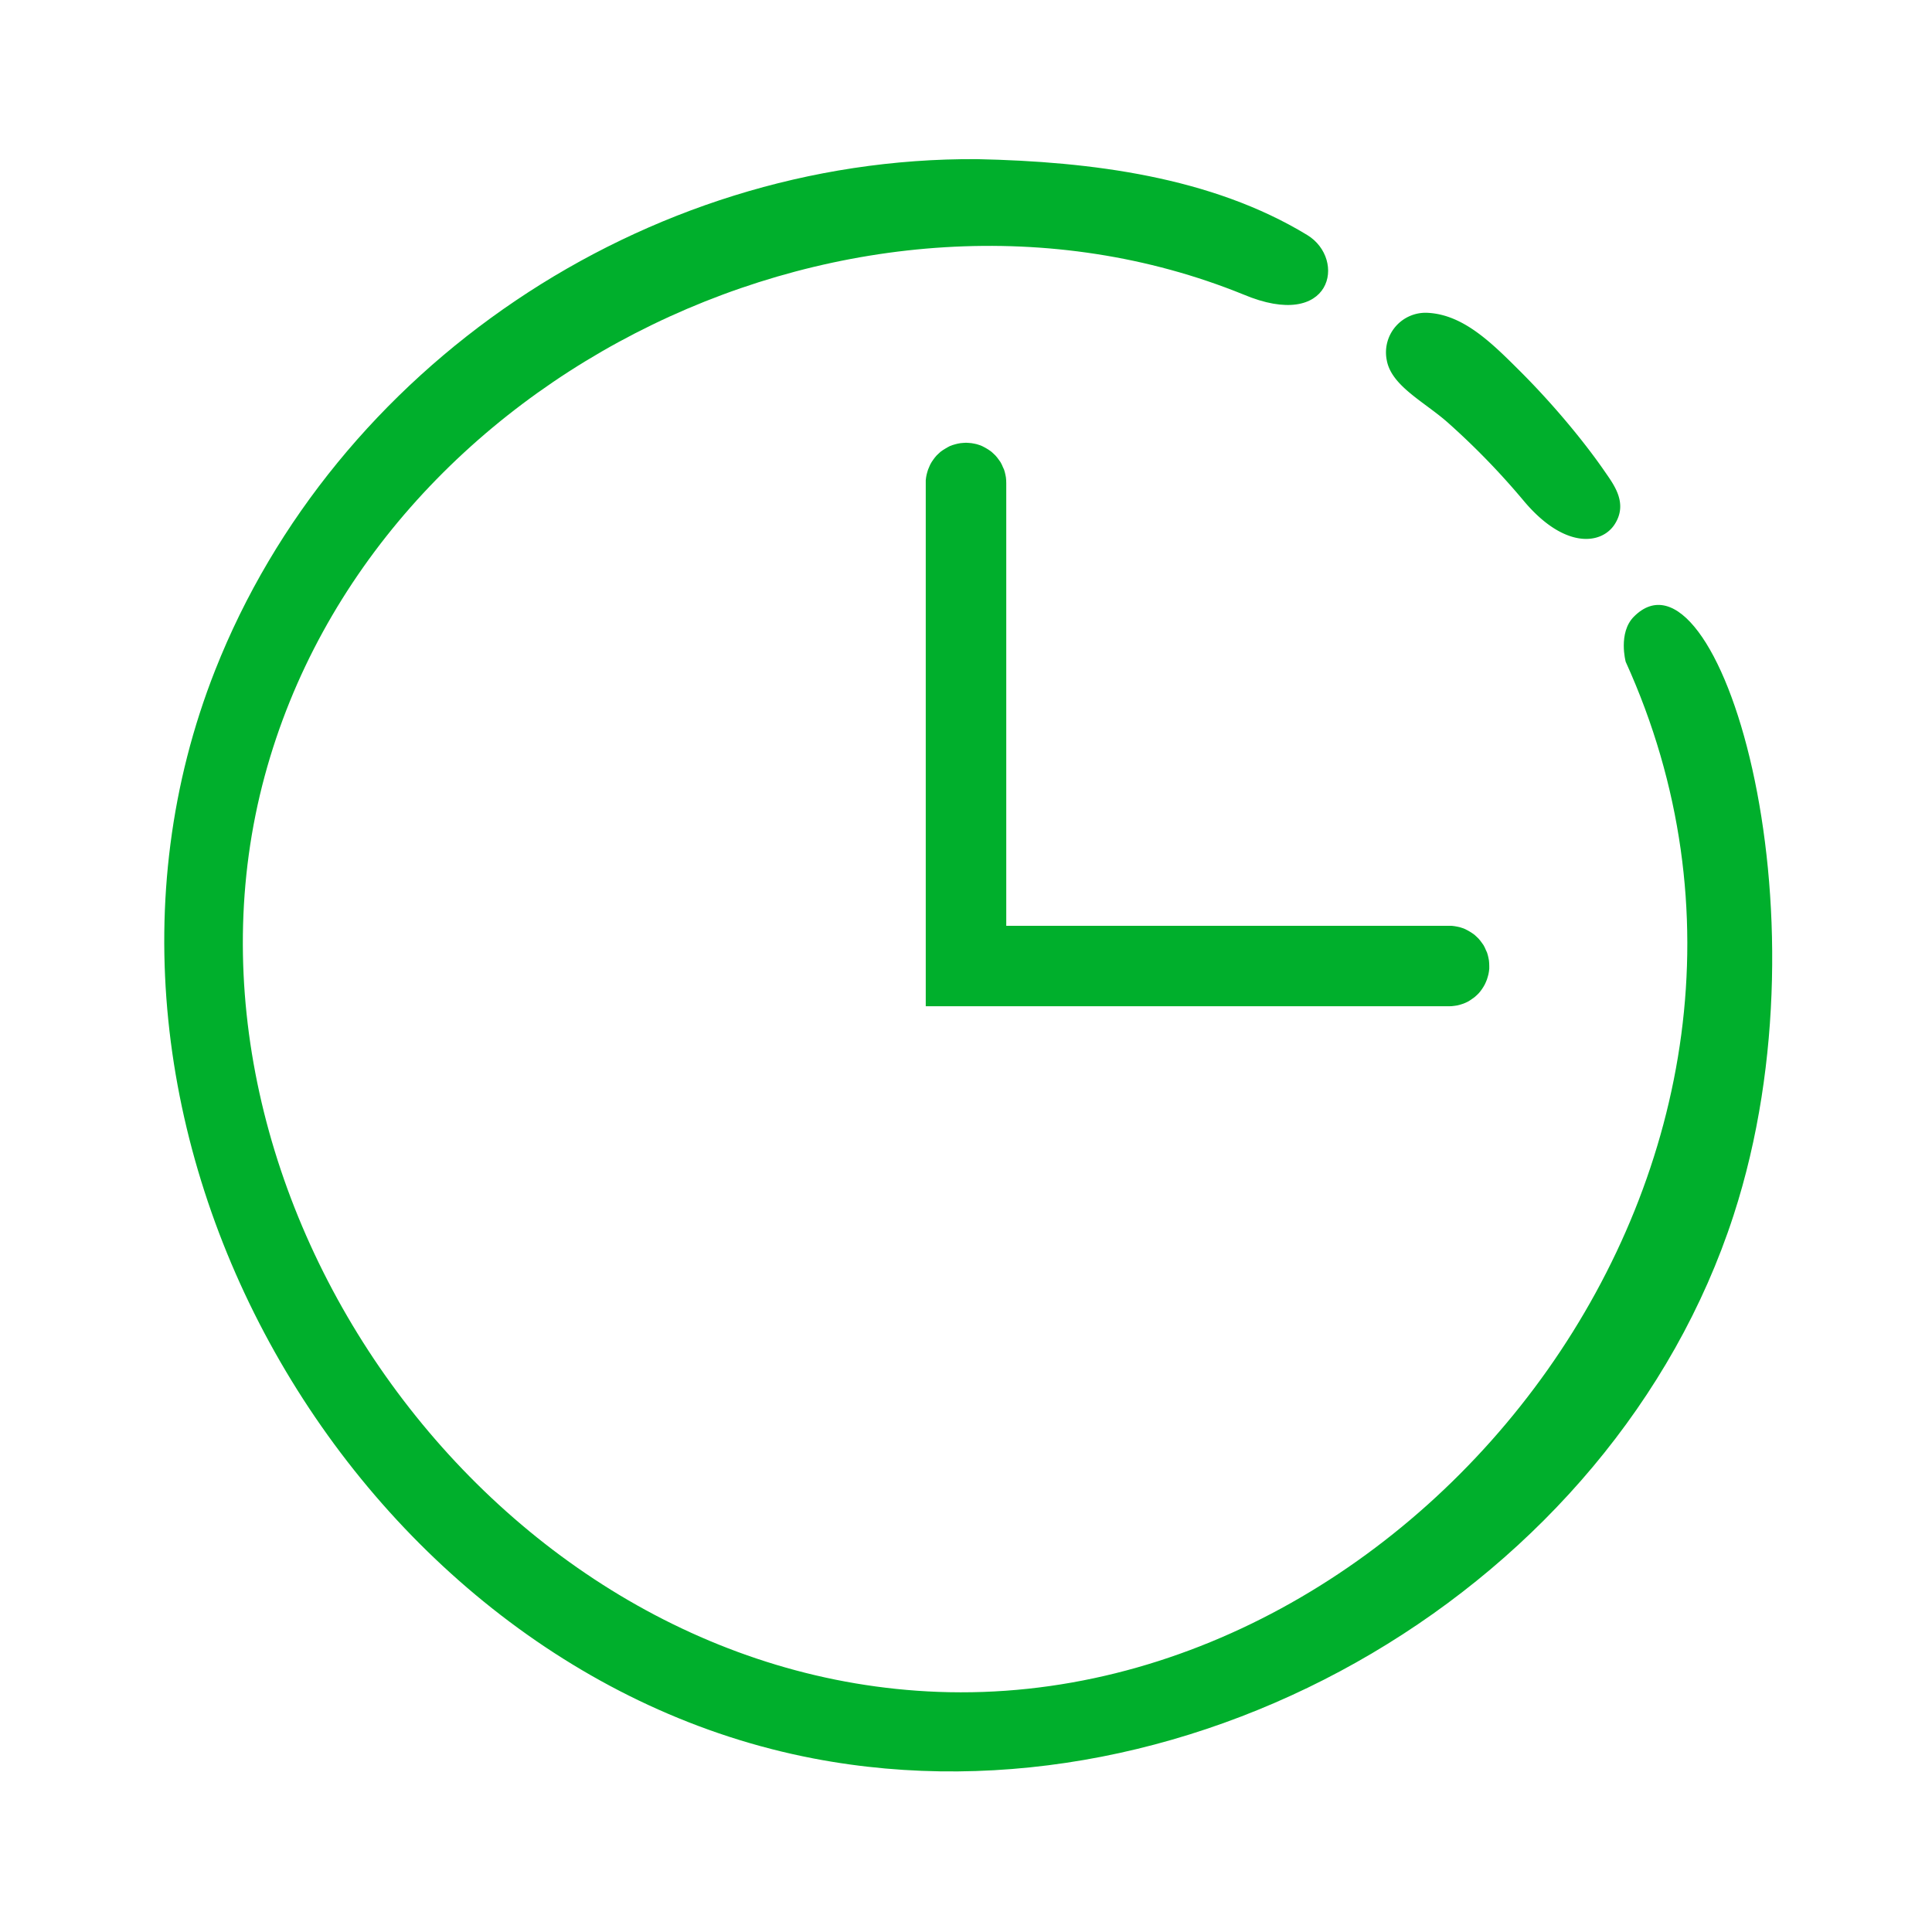 <?xml version="1.0" standalone="no"?><!DOCTYPE svg PUBLIC "-//W3C//DTD SVG 1.1//EN" "http://www.w3.org/Graphics/SVG/1.1/DTD/svg11.dtd"><svg t="1648021564665" class="icon" viewBox="0 0 1024 1024" version="1.1" xmlns="http://www.w3.org/2000/svg" p-id="2183" xmlns:xlink="http://www.w3.org/1999/xlink" width="200" height="200"><defs><style type="text/css"></style></defs><path d="M756.693 165.803c19.157 0.981 34.219 16.213 49.493 31.445 17.963 18.005 34.048 37.675 44.331 52.608 4.693 6.827 12.416 16.64 5.461 27.776-6.912 11.136-26.88 13.696-48.64-12.501a394.325 394.325 0 0 0-39.893-41.088c-12.373-11.008-29.952-19.413-32.427-33.109a20.992 20.992 0 0 1 21.675-25.131z" fill="#00af2c" p-id="2184"></path><path d="M517.973 84.352c60.459 1.28 124.16 9.387 174.848 40.192 21.12 12.8 13.397 51.456-33.92 31.488-201.899-81.92-460.203 39.637-518.571 255.147-59.947 221.44 120.021 476.544 356.779 485.547 256.427 9.728 483.925-283.093 364.544-545.963 0 0-4.139-15.36 4.309-23.893 43.691-44.032 106.112 153.429 52.864 317.269-63.787 196.395-284.843 326.827-487.723 287.872-243.2-46.635-412.331-335.445-317.056-576.811 63.147-160 226.901-272.043 403.925-270.848z" fill="#00af2c" p-id="2185"></path><path d="M513.451 234.752l1.451 0.128 1.451 0.256 1.365 0.299 1.451 0.469 1.323 0.512 1.323 0.683 1.28 0.725 1.195 0.768 1.195 0.853 1.067 0.981 1.067 1.024 0.939 1.109 0.853 1.152 0.853 1.195 0.683 1.28 0.597 1.365 0.597 1.28 0.427 1.408 0.341 1.451 0.256 1.408 0.128 1.451 0.043 1.493v234.667h236.117l1.451 0.171 1.451 0.256 1.365 0.299 1.451 0.469 1.323 0.512 1.323 0.683 1.28 0.725 1.195 0.768 1.195 0.853 1.067 0.981 1.067 1.024 0.939 1.109 0.853 1.152 0.853 1.195 0.683 1.28 0.597 1.365 0.597 1.28 0.427 1.408 0.341 1.451 0.256 1.408 0.128 1.451 0.043 1.493v1.408l-0.171 1.451-0.256 1.451-0.384 1.408-0.427 1.408-0.555 1.365-0.597 1.28-0.725 1.28-0.811 1.237-0.853 1.152-0.939 1.109-1.067 1.024-1.067 0.939-1.195 0.853-1.237 0.853-1.237 0.725-1.28 0.597-1.365 0.512-1.451 0.469-1.365 0.341-1.451 0.213-1.451 0.171L768 533.333h-277.333V254.549l0.171-1.451 0.256-1.408 0.384-1.451 0.427-1.365 0.555-1.323 0.597-1.365 0.725-1.28 0.811-1.195 0.853-1.152 0.939-1.109 1.067-1.024 1.067-0.981 1.195-0.853 1.237-0.768 1.237-0.725 1.28-0.683 1.365-0.512 1.451-0.427 1.365-0.341 1.451-0.256 1.451-0.128L512 234.667l1.451 0.085z" fill="#00af2c" p-id="2186"></path></svg>